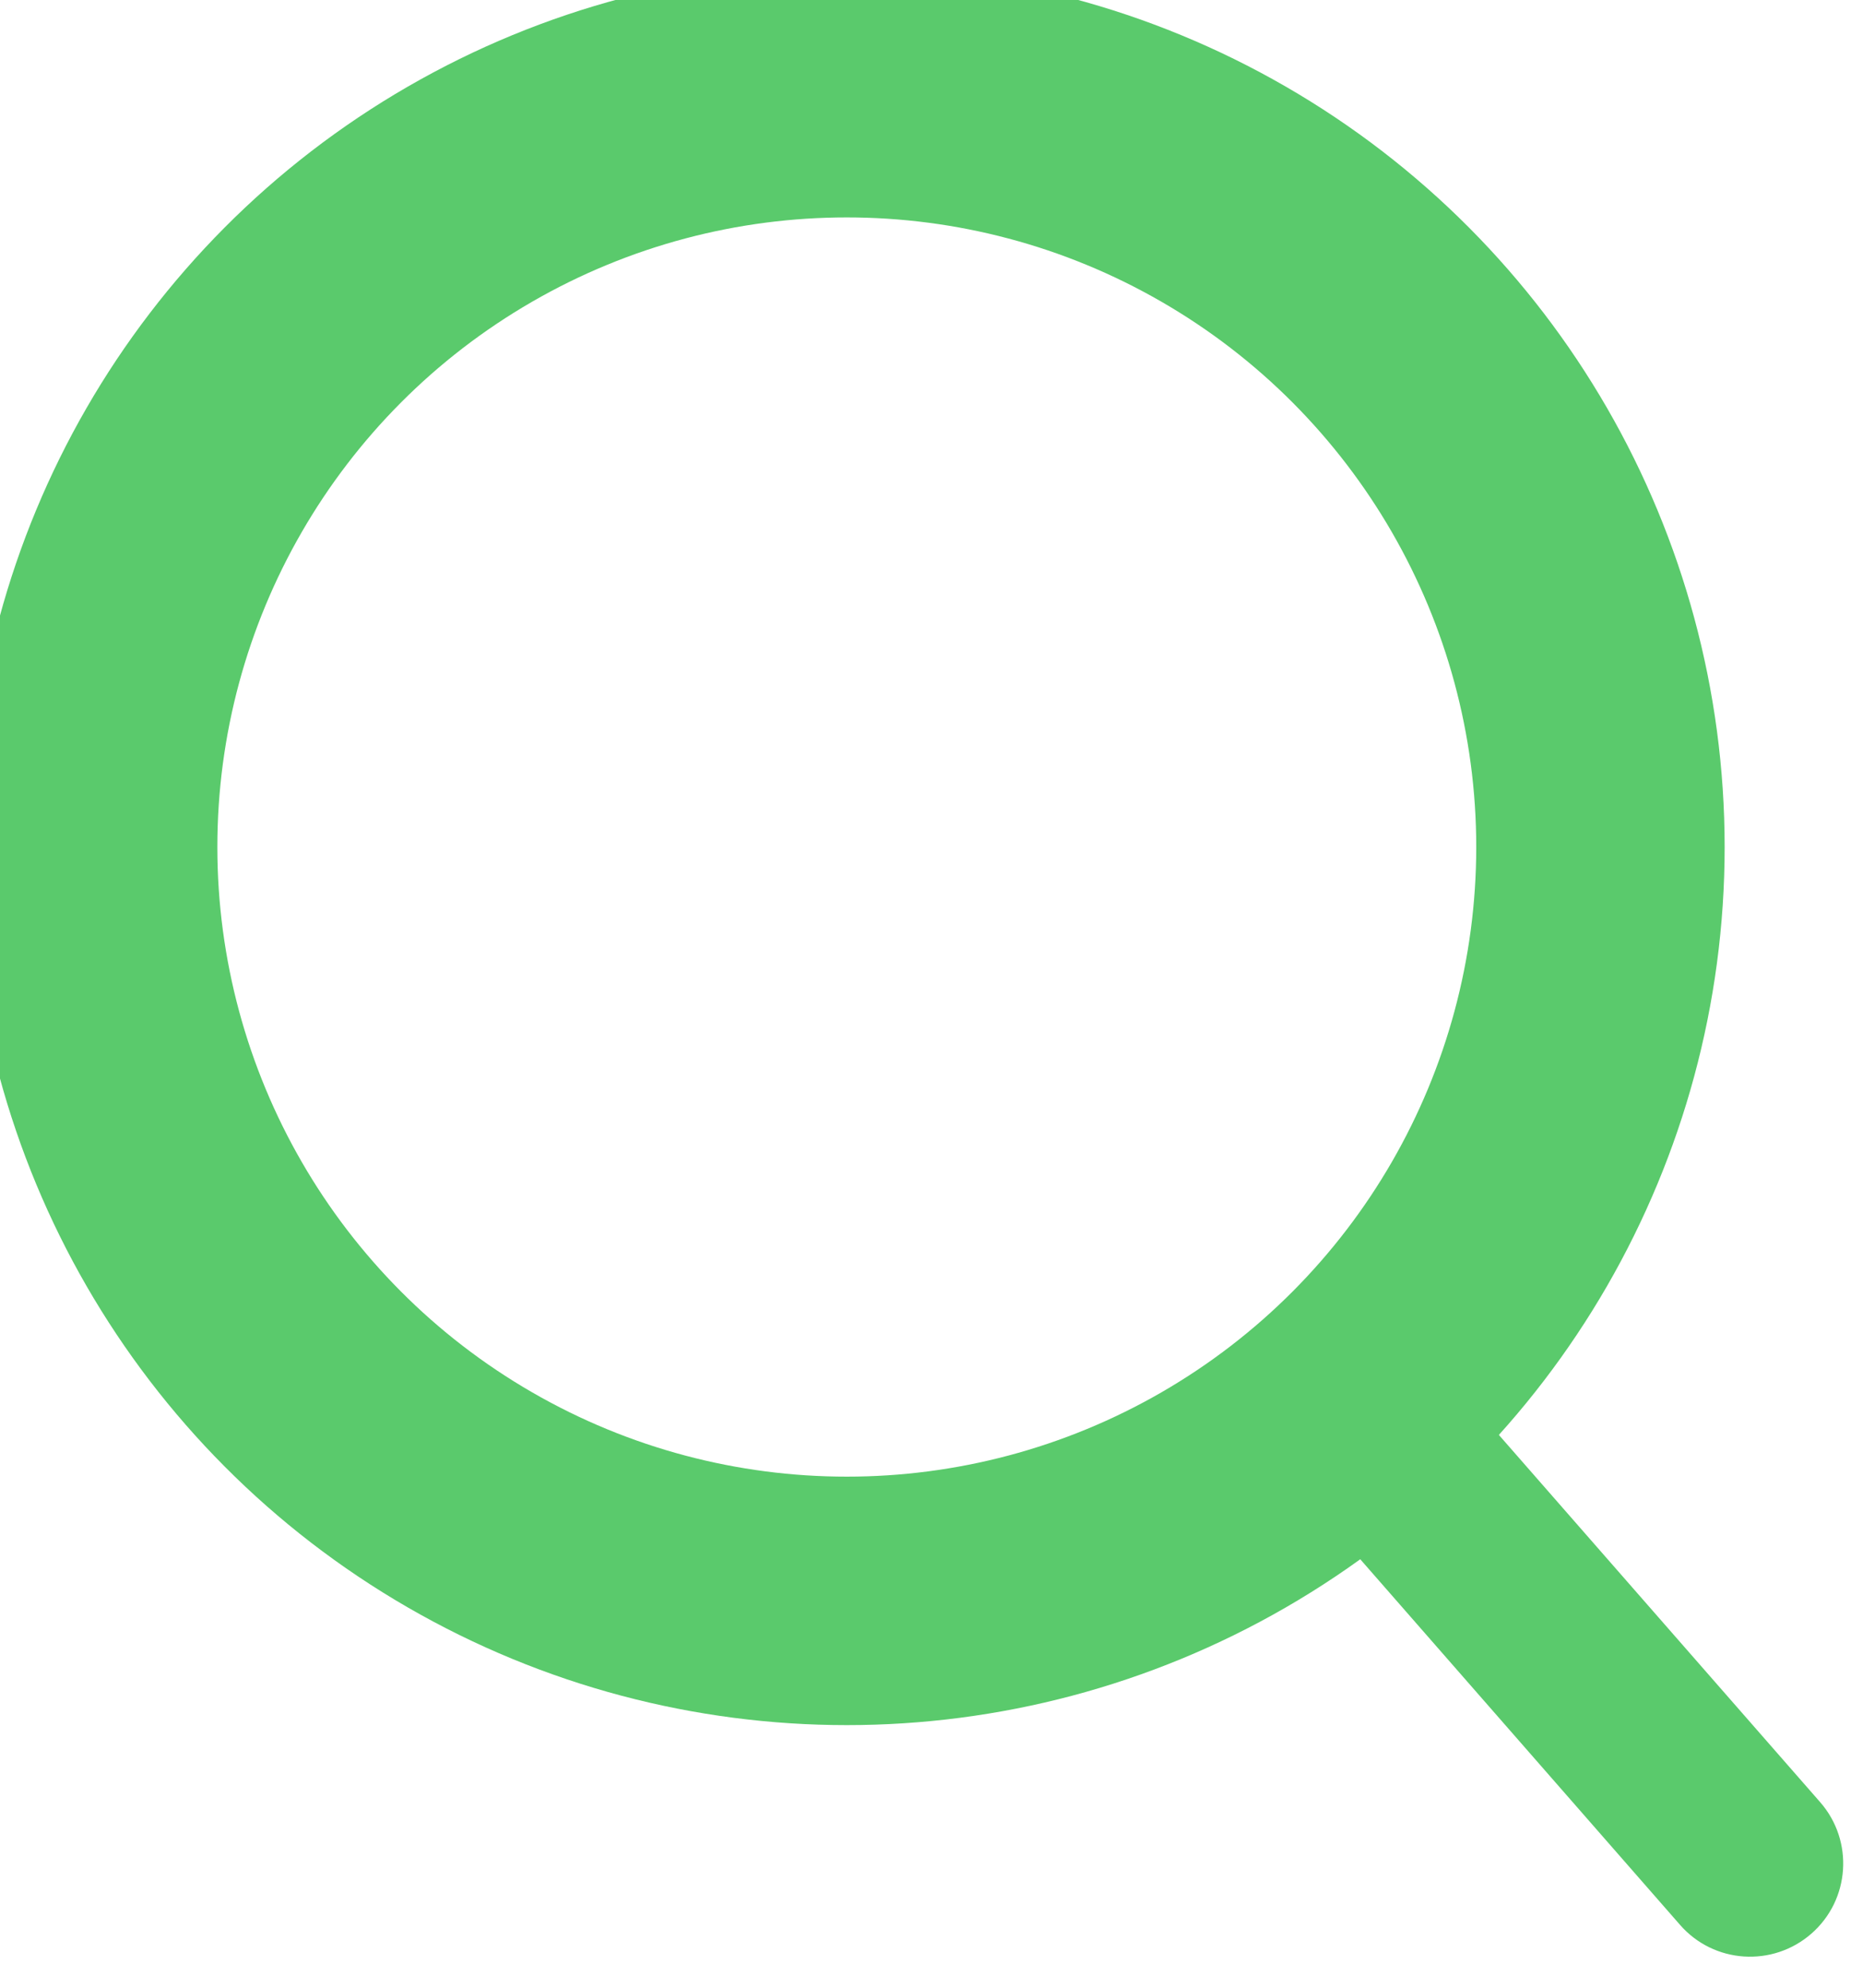 <svg width="15" height="16" viewBox="0 0 15 16" fill="none" xmlns="http://www.w3.org/2000/svg">
<circle cx="6.818" cy="6.818" r="6.068" stroke="#5ACA6C" stroke-width="2"/>
<path d="M13.527 15.494C13.799 15.806 14.273 15.837 14.585 15.564C14.896 15.292 14.928 14.818 14.655 14.506L13.527 15.494ZM10.345 11.857L13.527 15.494L14.655 14.506L11.473 10.87L10.345 11.857Z" fill="#5ACA6C"/>
</svg>
